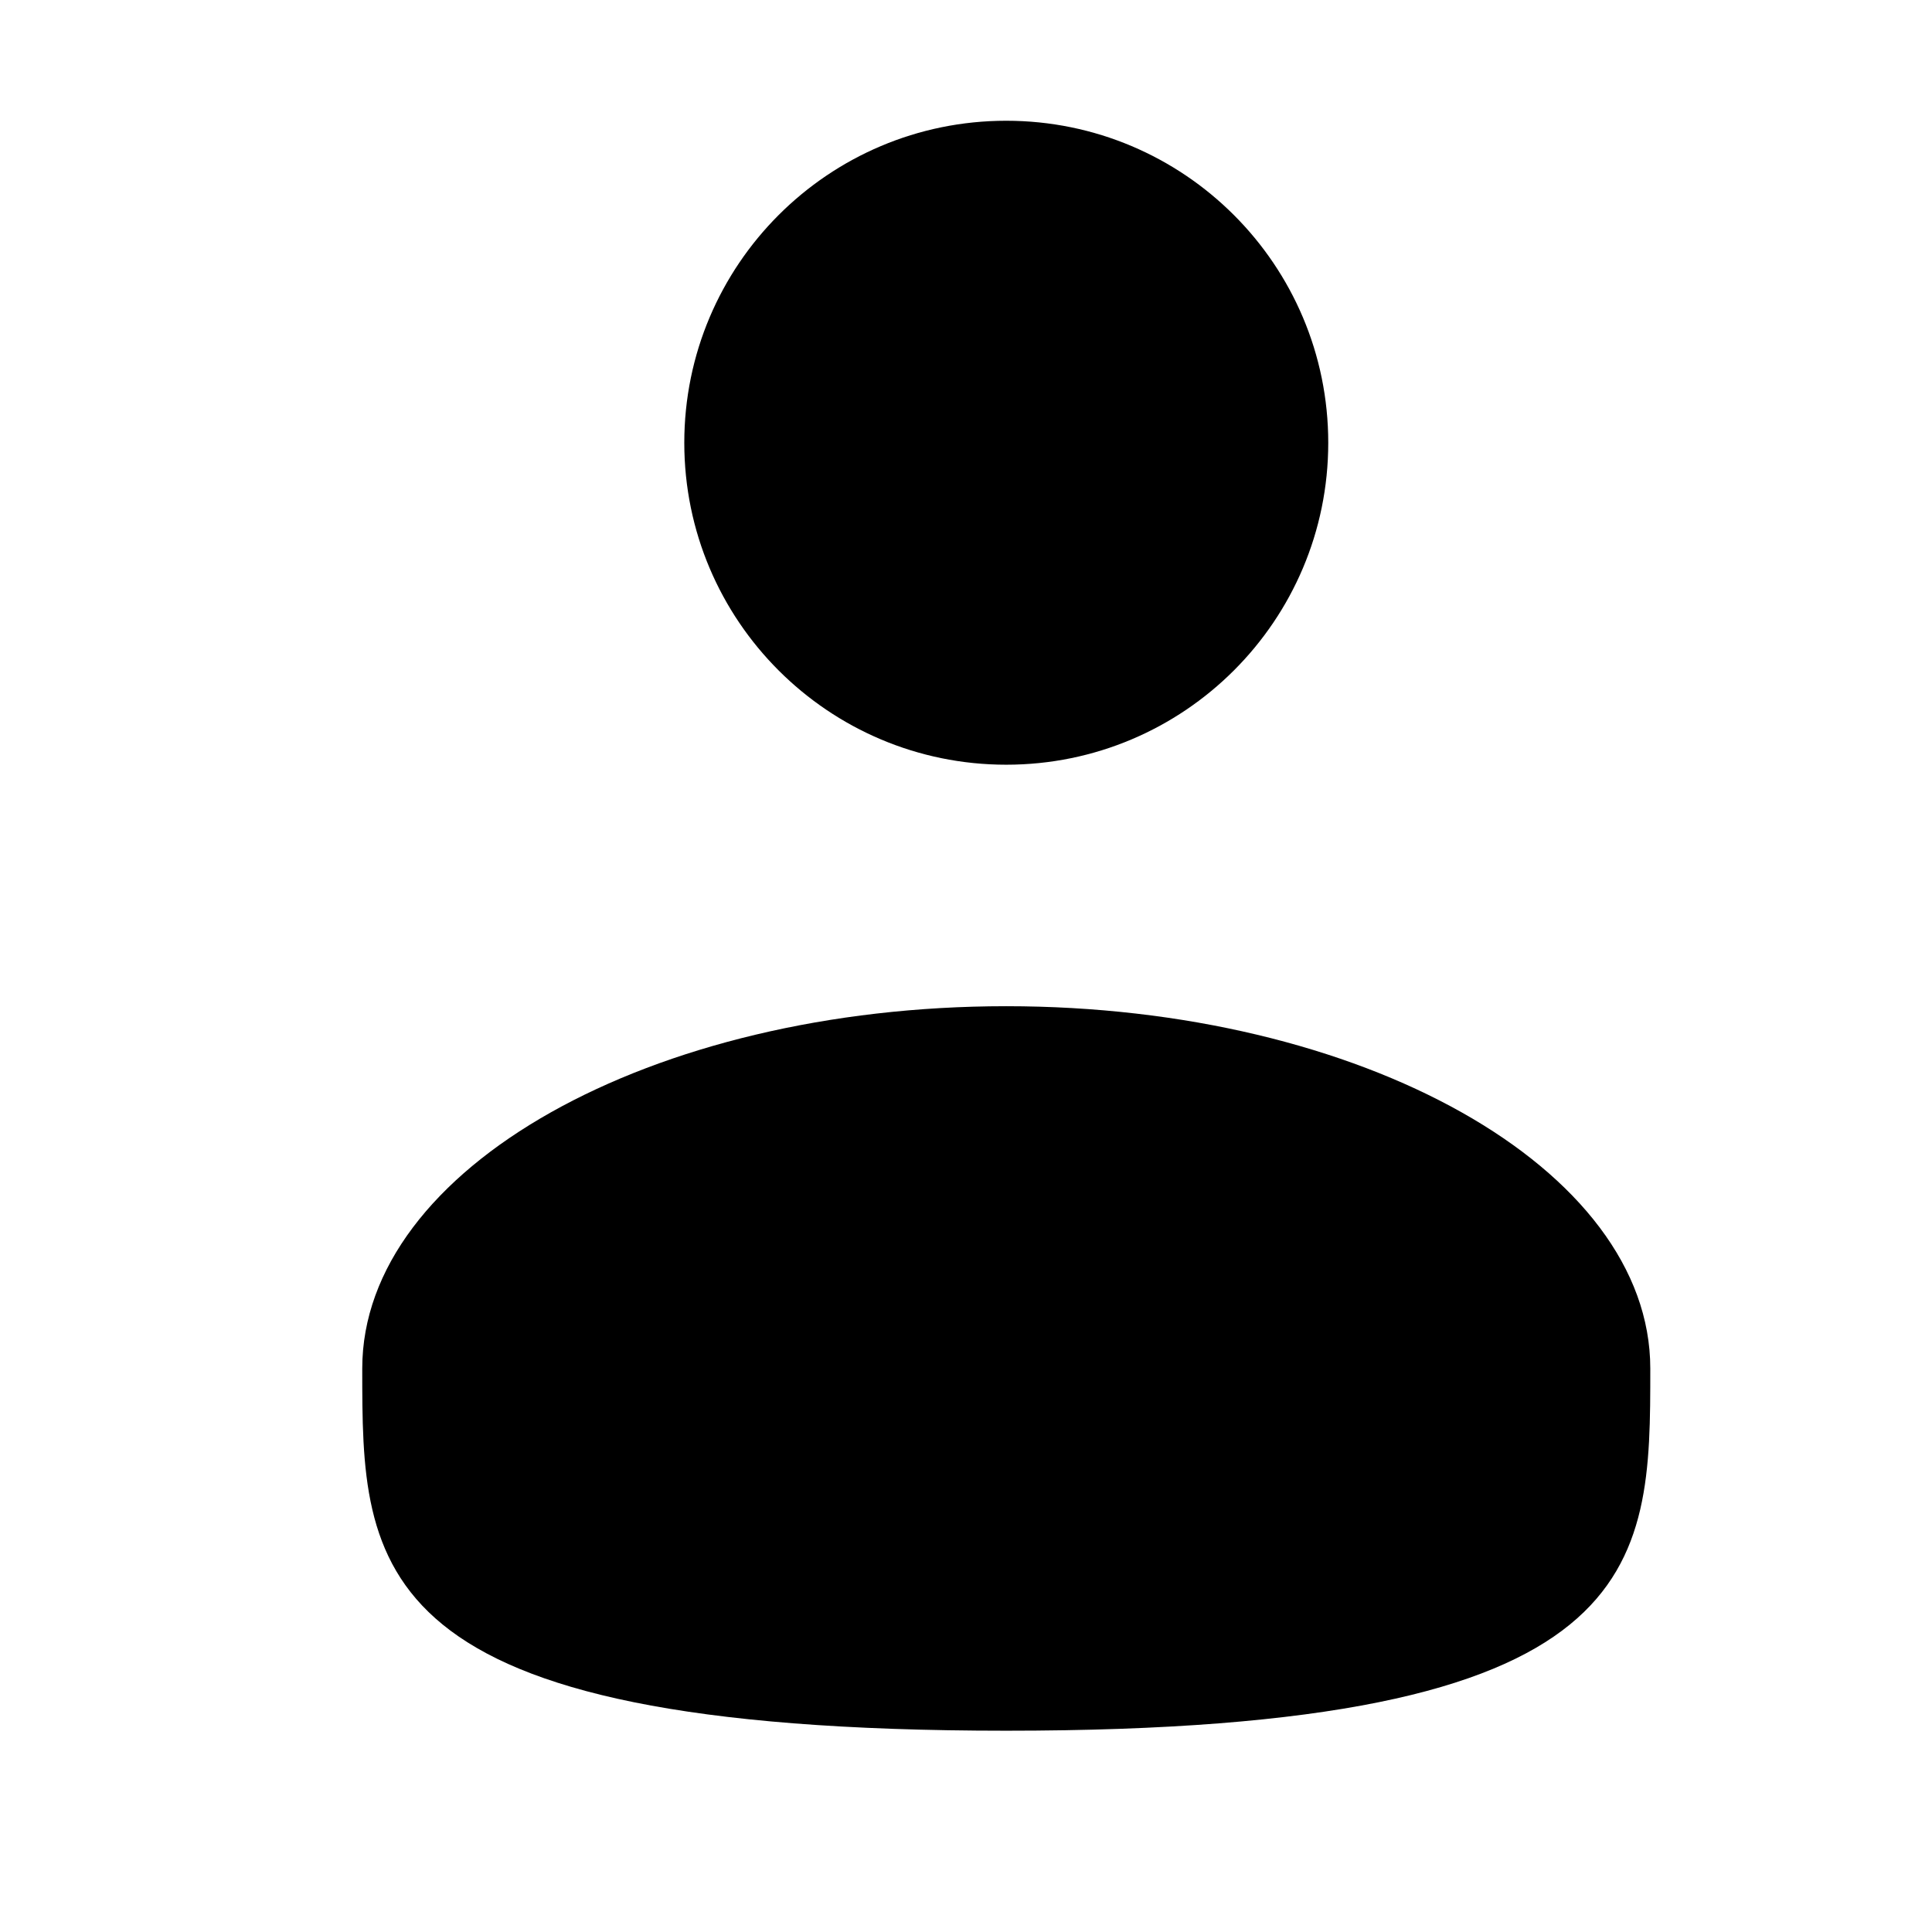 <svg width="16" height="16" viewBox="0 0 16 16" fill="currentColor" xmlns="http://www.w3.org/2000/svg">
<g id="state=filled">
<g id="Vector">
<path d="M8.333 6.333C9.806 6.333 11 5.139 11 3.667C11 2.194 9.806 1 8.333 1C6.861 1 5.667 2.194 5.667 3.667C5.667 5.139 6.861 6.333 8.333 6.333Z" fill="black"/>
<path d="M13.667 11.333C13.667 12.99 13.667 14.333 8.333 14.333C3 14.333 3 12.99 3 11.333C3 9.677 5.388 8.333 8.333 8.333C11.279 8.333 13.667 9.677 13.667 11.333Z" fill="black"/>
</g>
</g>
</svg>

